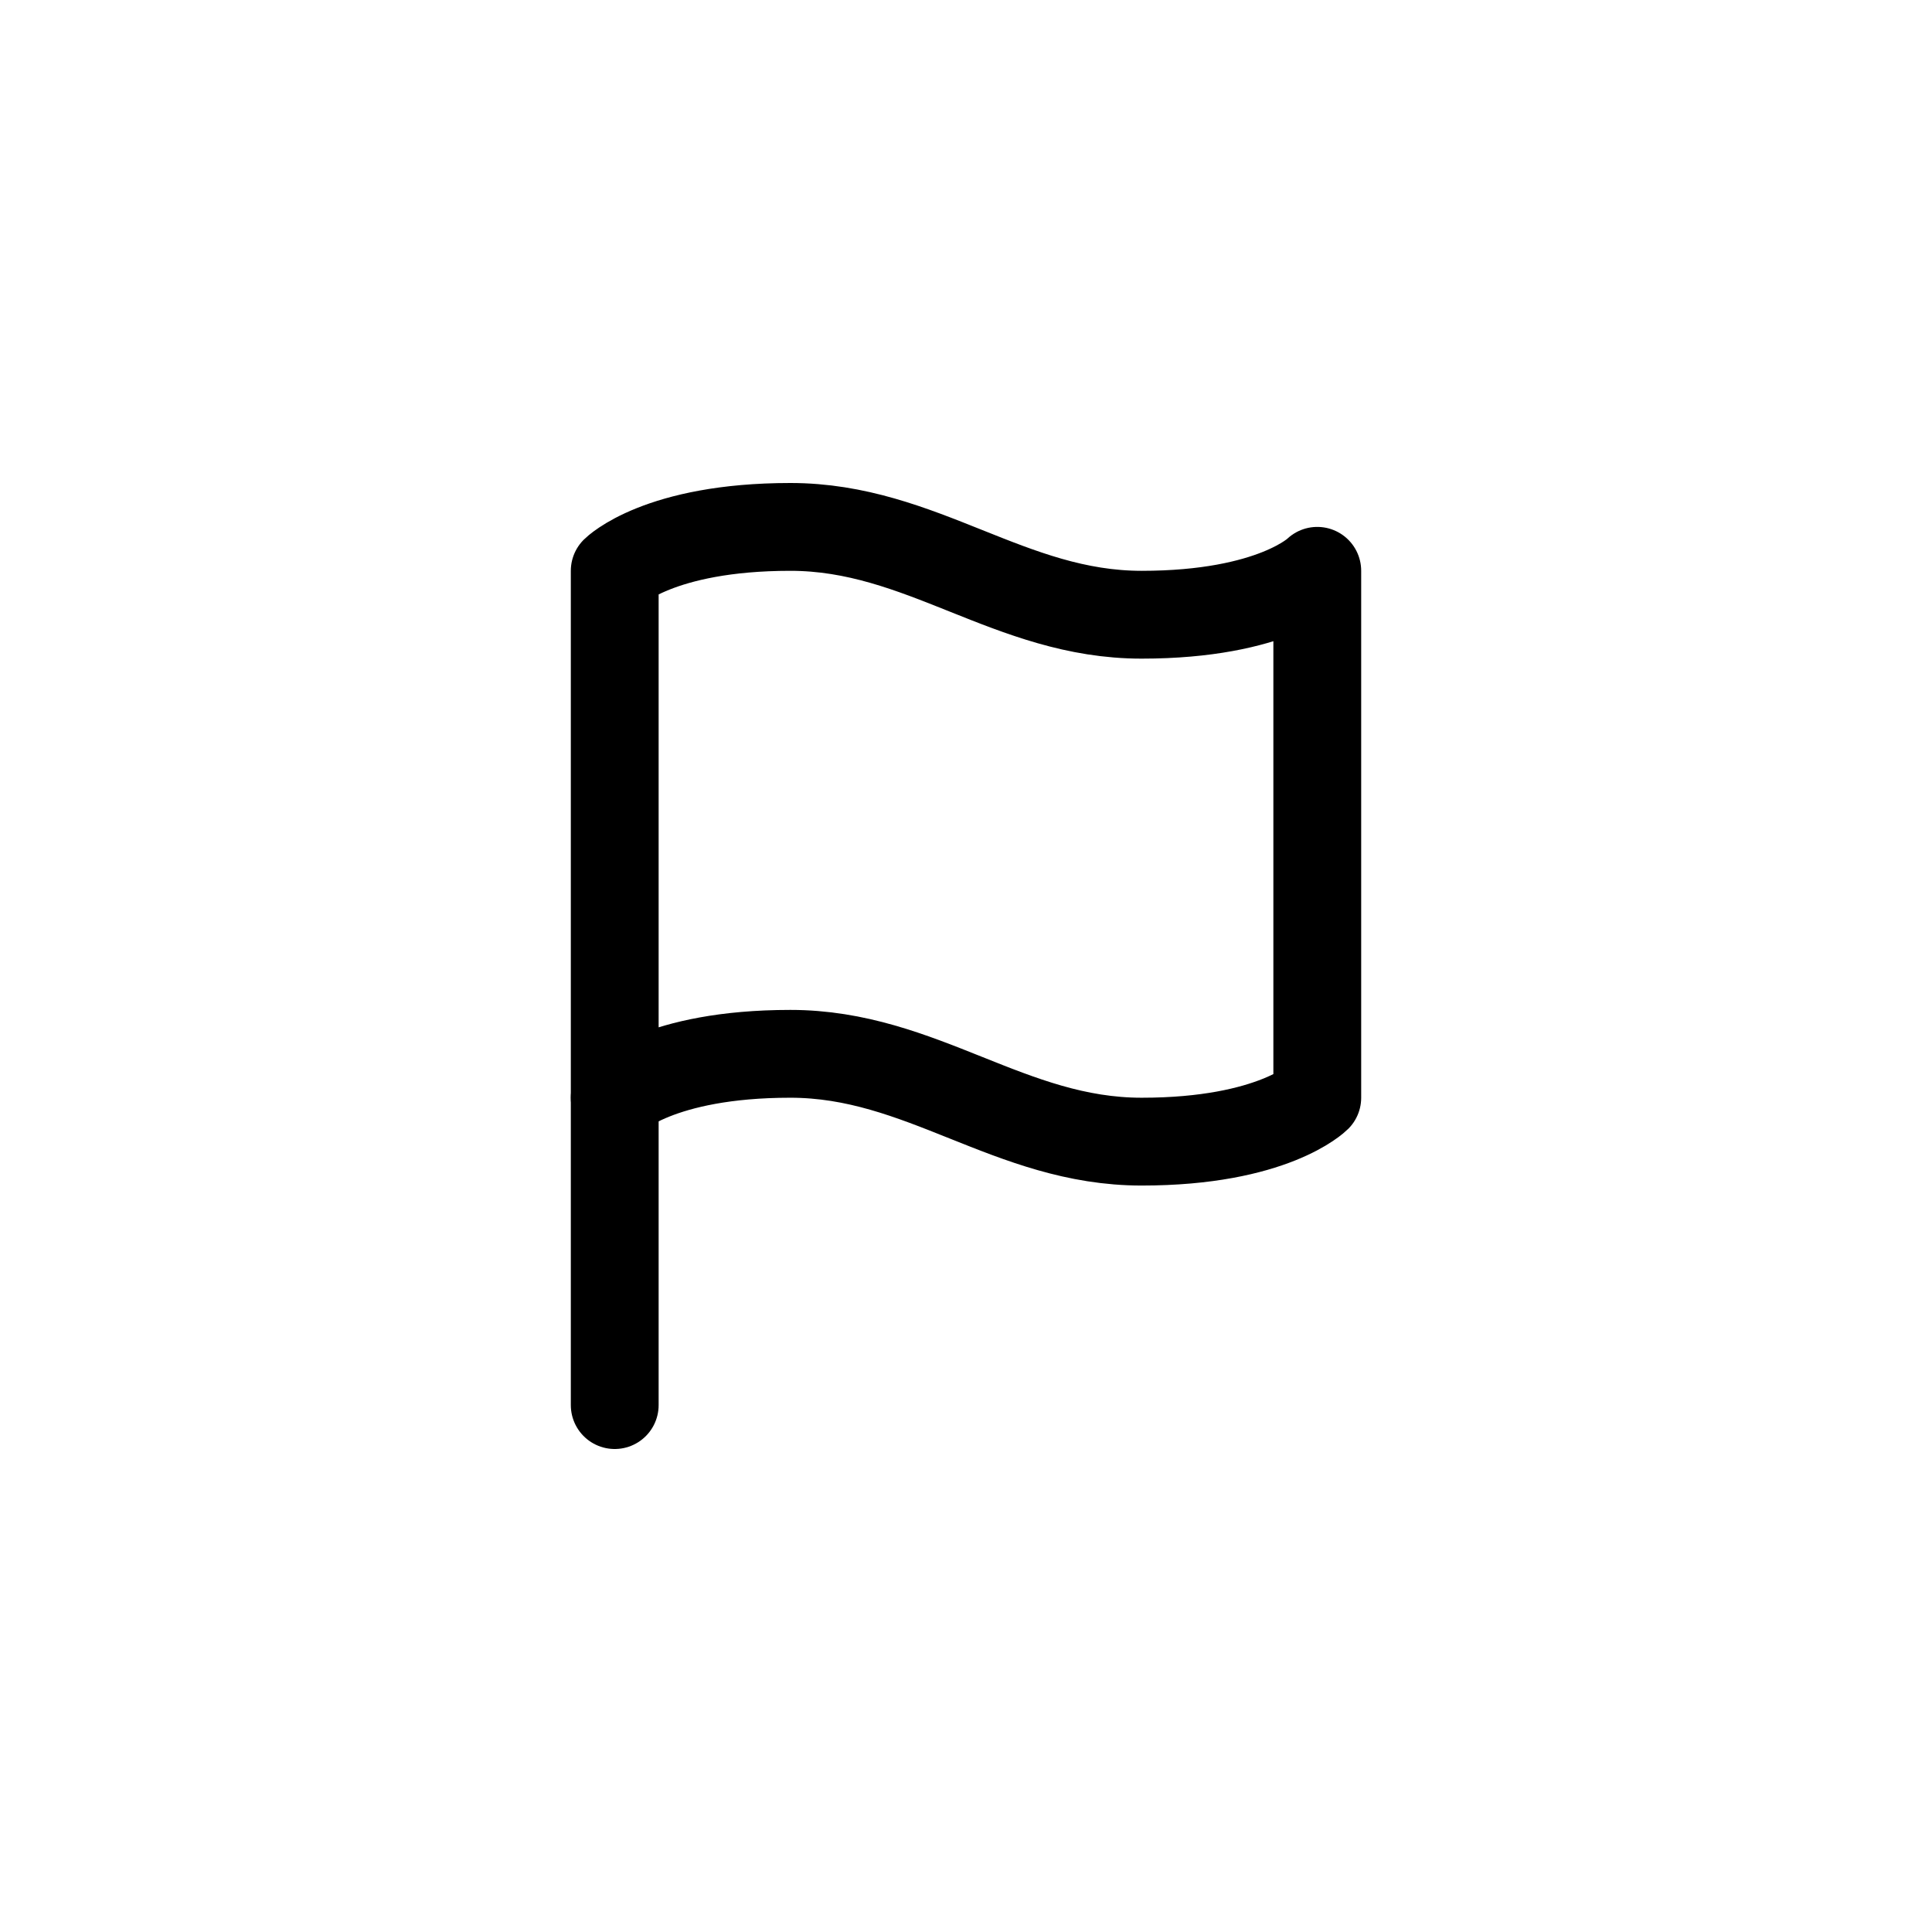 <svg width="44" height="44" viewBox="0 0 44 44" fill="none" xmlns="http://www.w3.org/2000/svg">
<path d="M14 25C14 25 15 24 18 24C21 24 23 26 26 26C29 26 30 25 30 25V13C30 13 29 14 26 14C23 14 21 12 18 12C15 12 14 13 14 13V25Z" stroke="black" stroke-width="2" stroke-linecap="round" stroke-linejoin="round"/>
<path d="M14 32V25" stroke="black" stroke-width="2" stroke-linecap="round" stroke-linejoin="round"/>
</svg>

